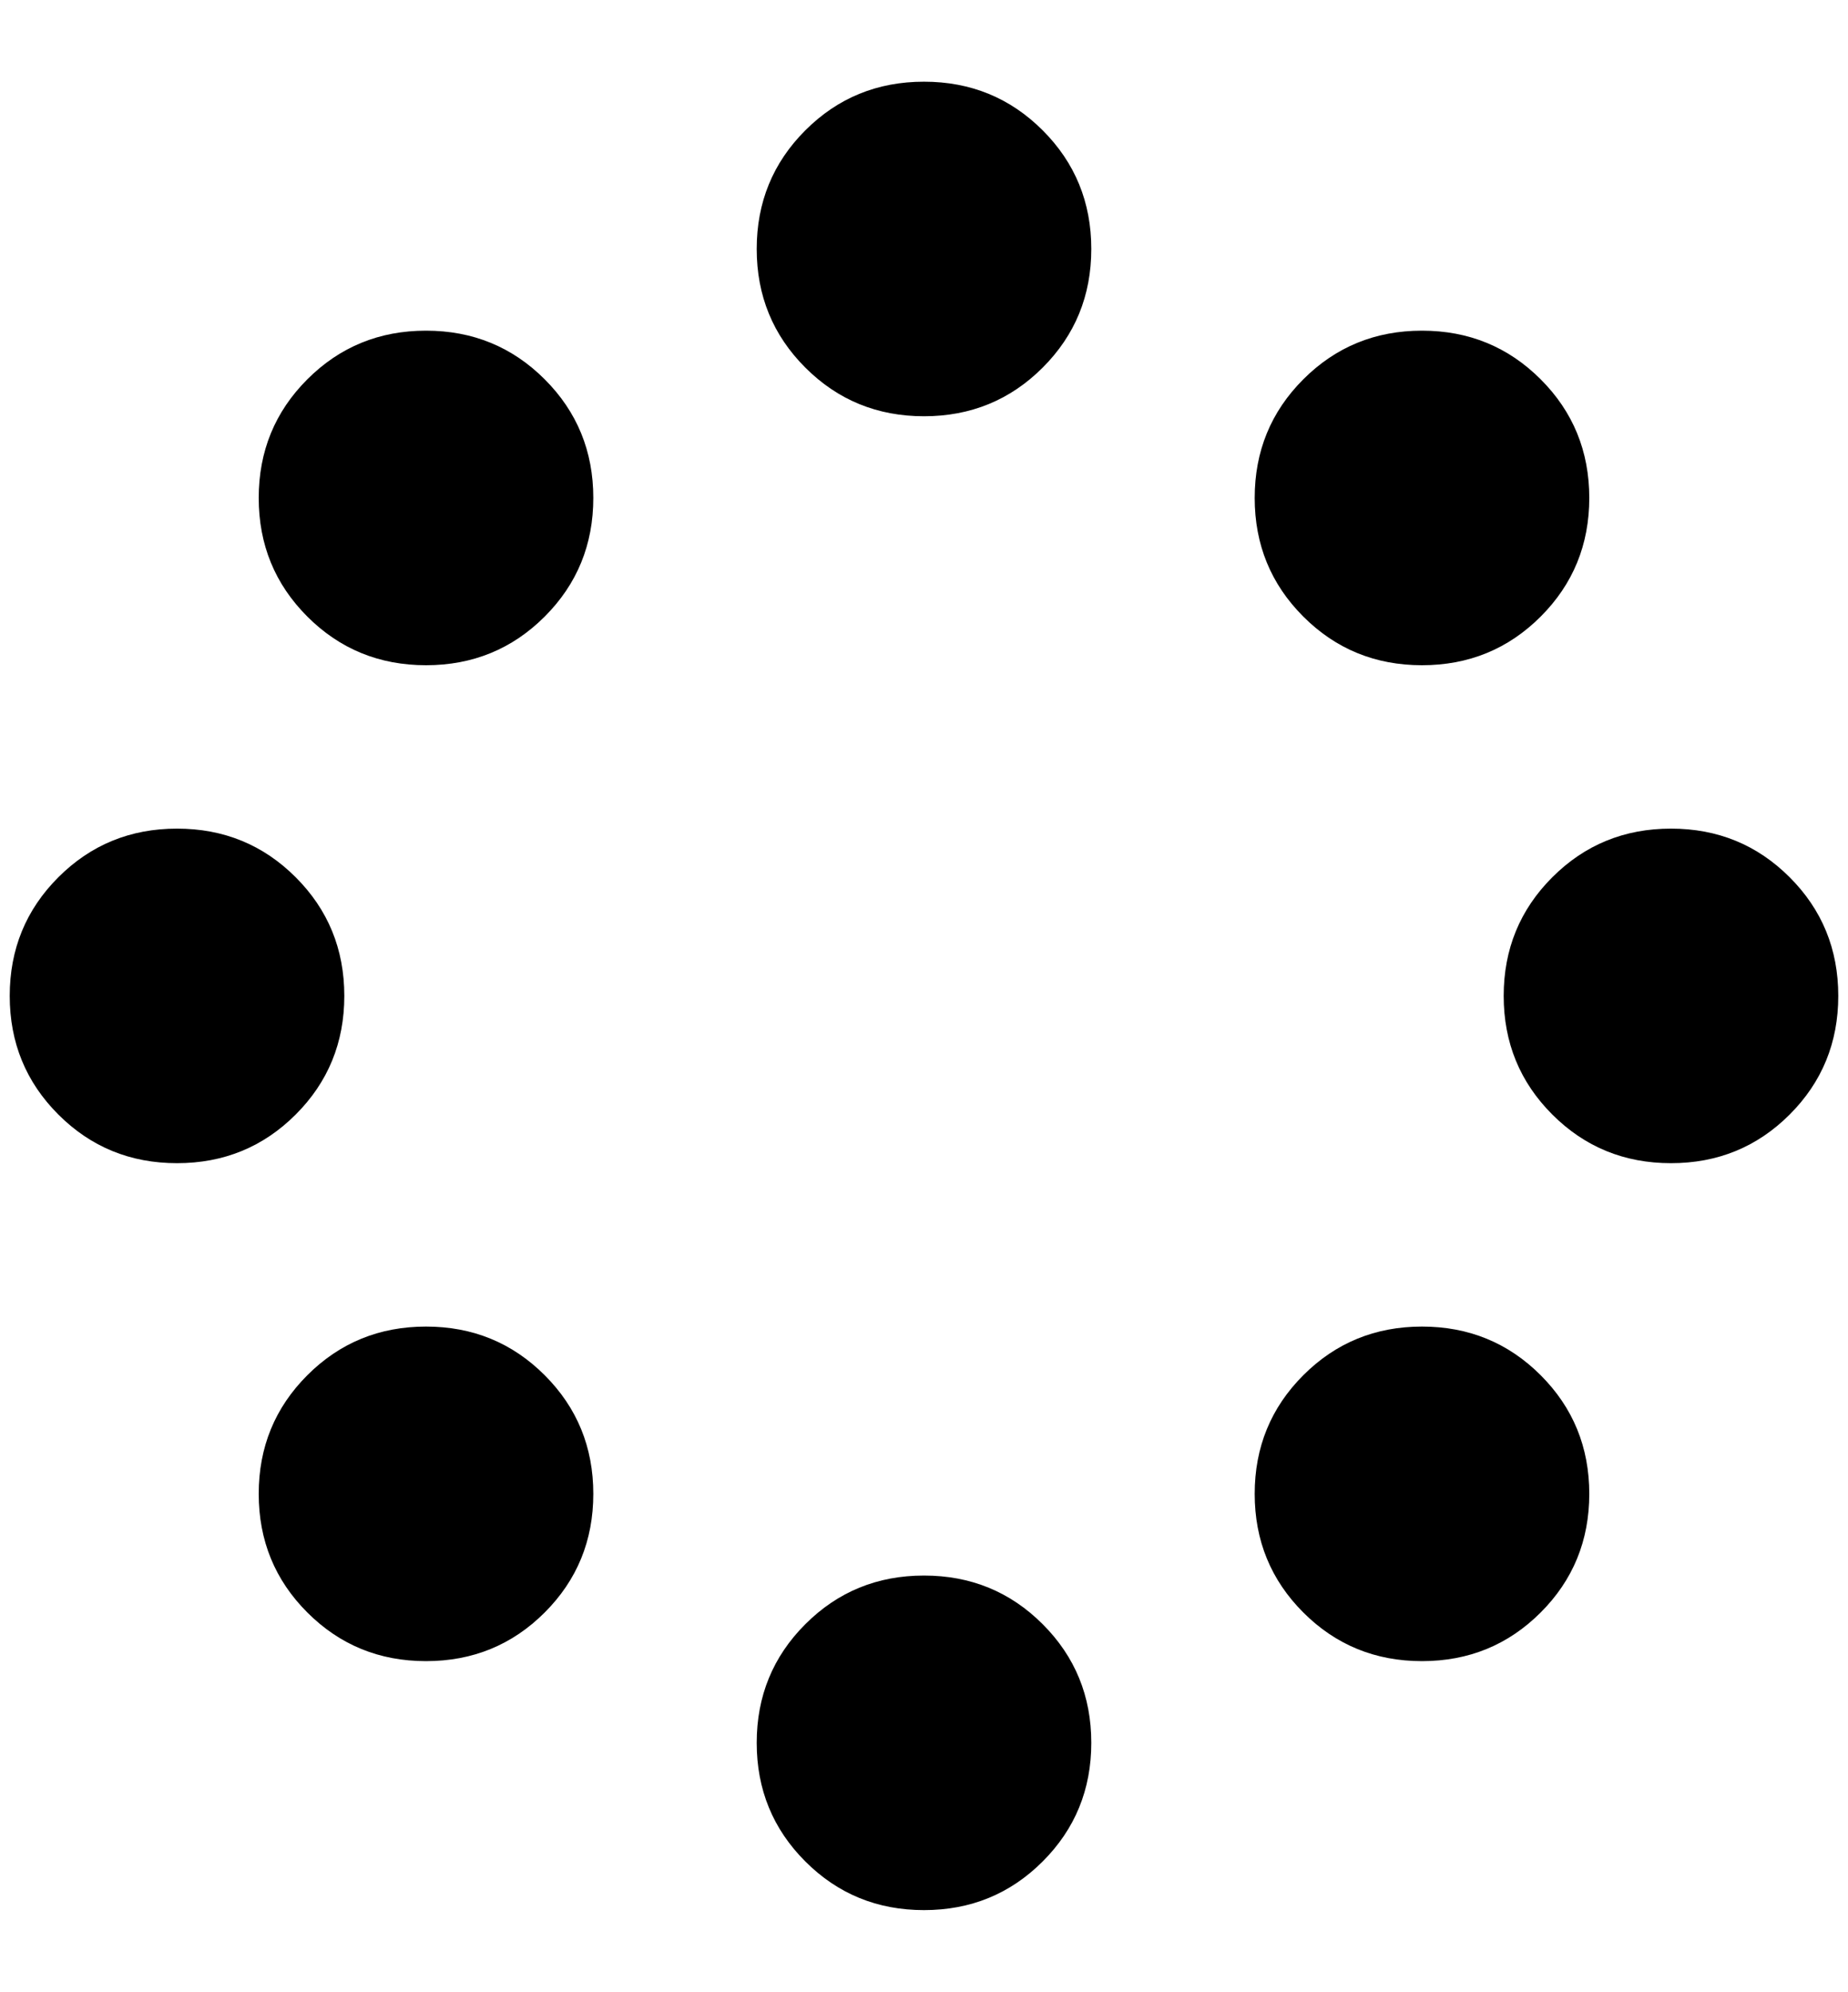 <?xml version="1.0" standalone="no"?>
<!DOCTYPE svg PUBLIC "-//W3C//DTD SVG 1.1//EN" "http://www.w3.org/Graphics/SVG/1.1/DTD/svg11.dtd" >
<svg xmlns="http://www.w3.org/2000/svg" xmlns:xlink="http://www.w3.org/1999/xlink" version="1.1" viewBox="-10 0 1900 2048">
   <path fill="currentColor"
d="M940 1620q72 0 122 50t50 122t-50 122t-122 50t-122 -50t-50 -122t50 -122t122 -50zM940 84q72 0 122 50t50 122t-50 122t-122 50t-122 -50t-50 -122t50 -122t122 -50zM428 1364q72 0 122 50t50 122t-50 122t-122 50t-122 -50t-50 -122t50 -122t122 -50zM172 852
q72 0 122 50t50 122t-50 122t-122 50t-122 -50t-50 -122t50 -122t122 -50zM428 340q72 0 122 50t50 122t-50 122t-122 50t-122 -50t-50 -122t50 -122t122 -50zM1452 1364q72 0 122 50t50 122t-50 122t-122 50t-122 -50t-50 -122t50 -122t122 -50zM1708 852q72 0 122 50
t50 122t-50 122t-122 50t-122 -50t-50 -122t50 -122t122 -50zM1452 340q72 0 122 50t50 122t-50 122t-122 50t-122 -50t-50 -122t50 -122t122 -50z" />
</svg>

